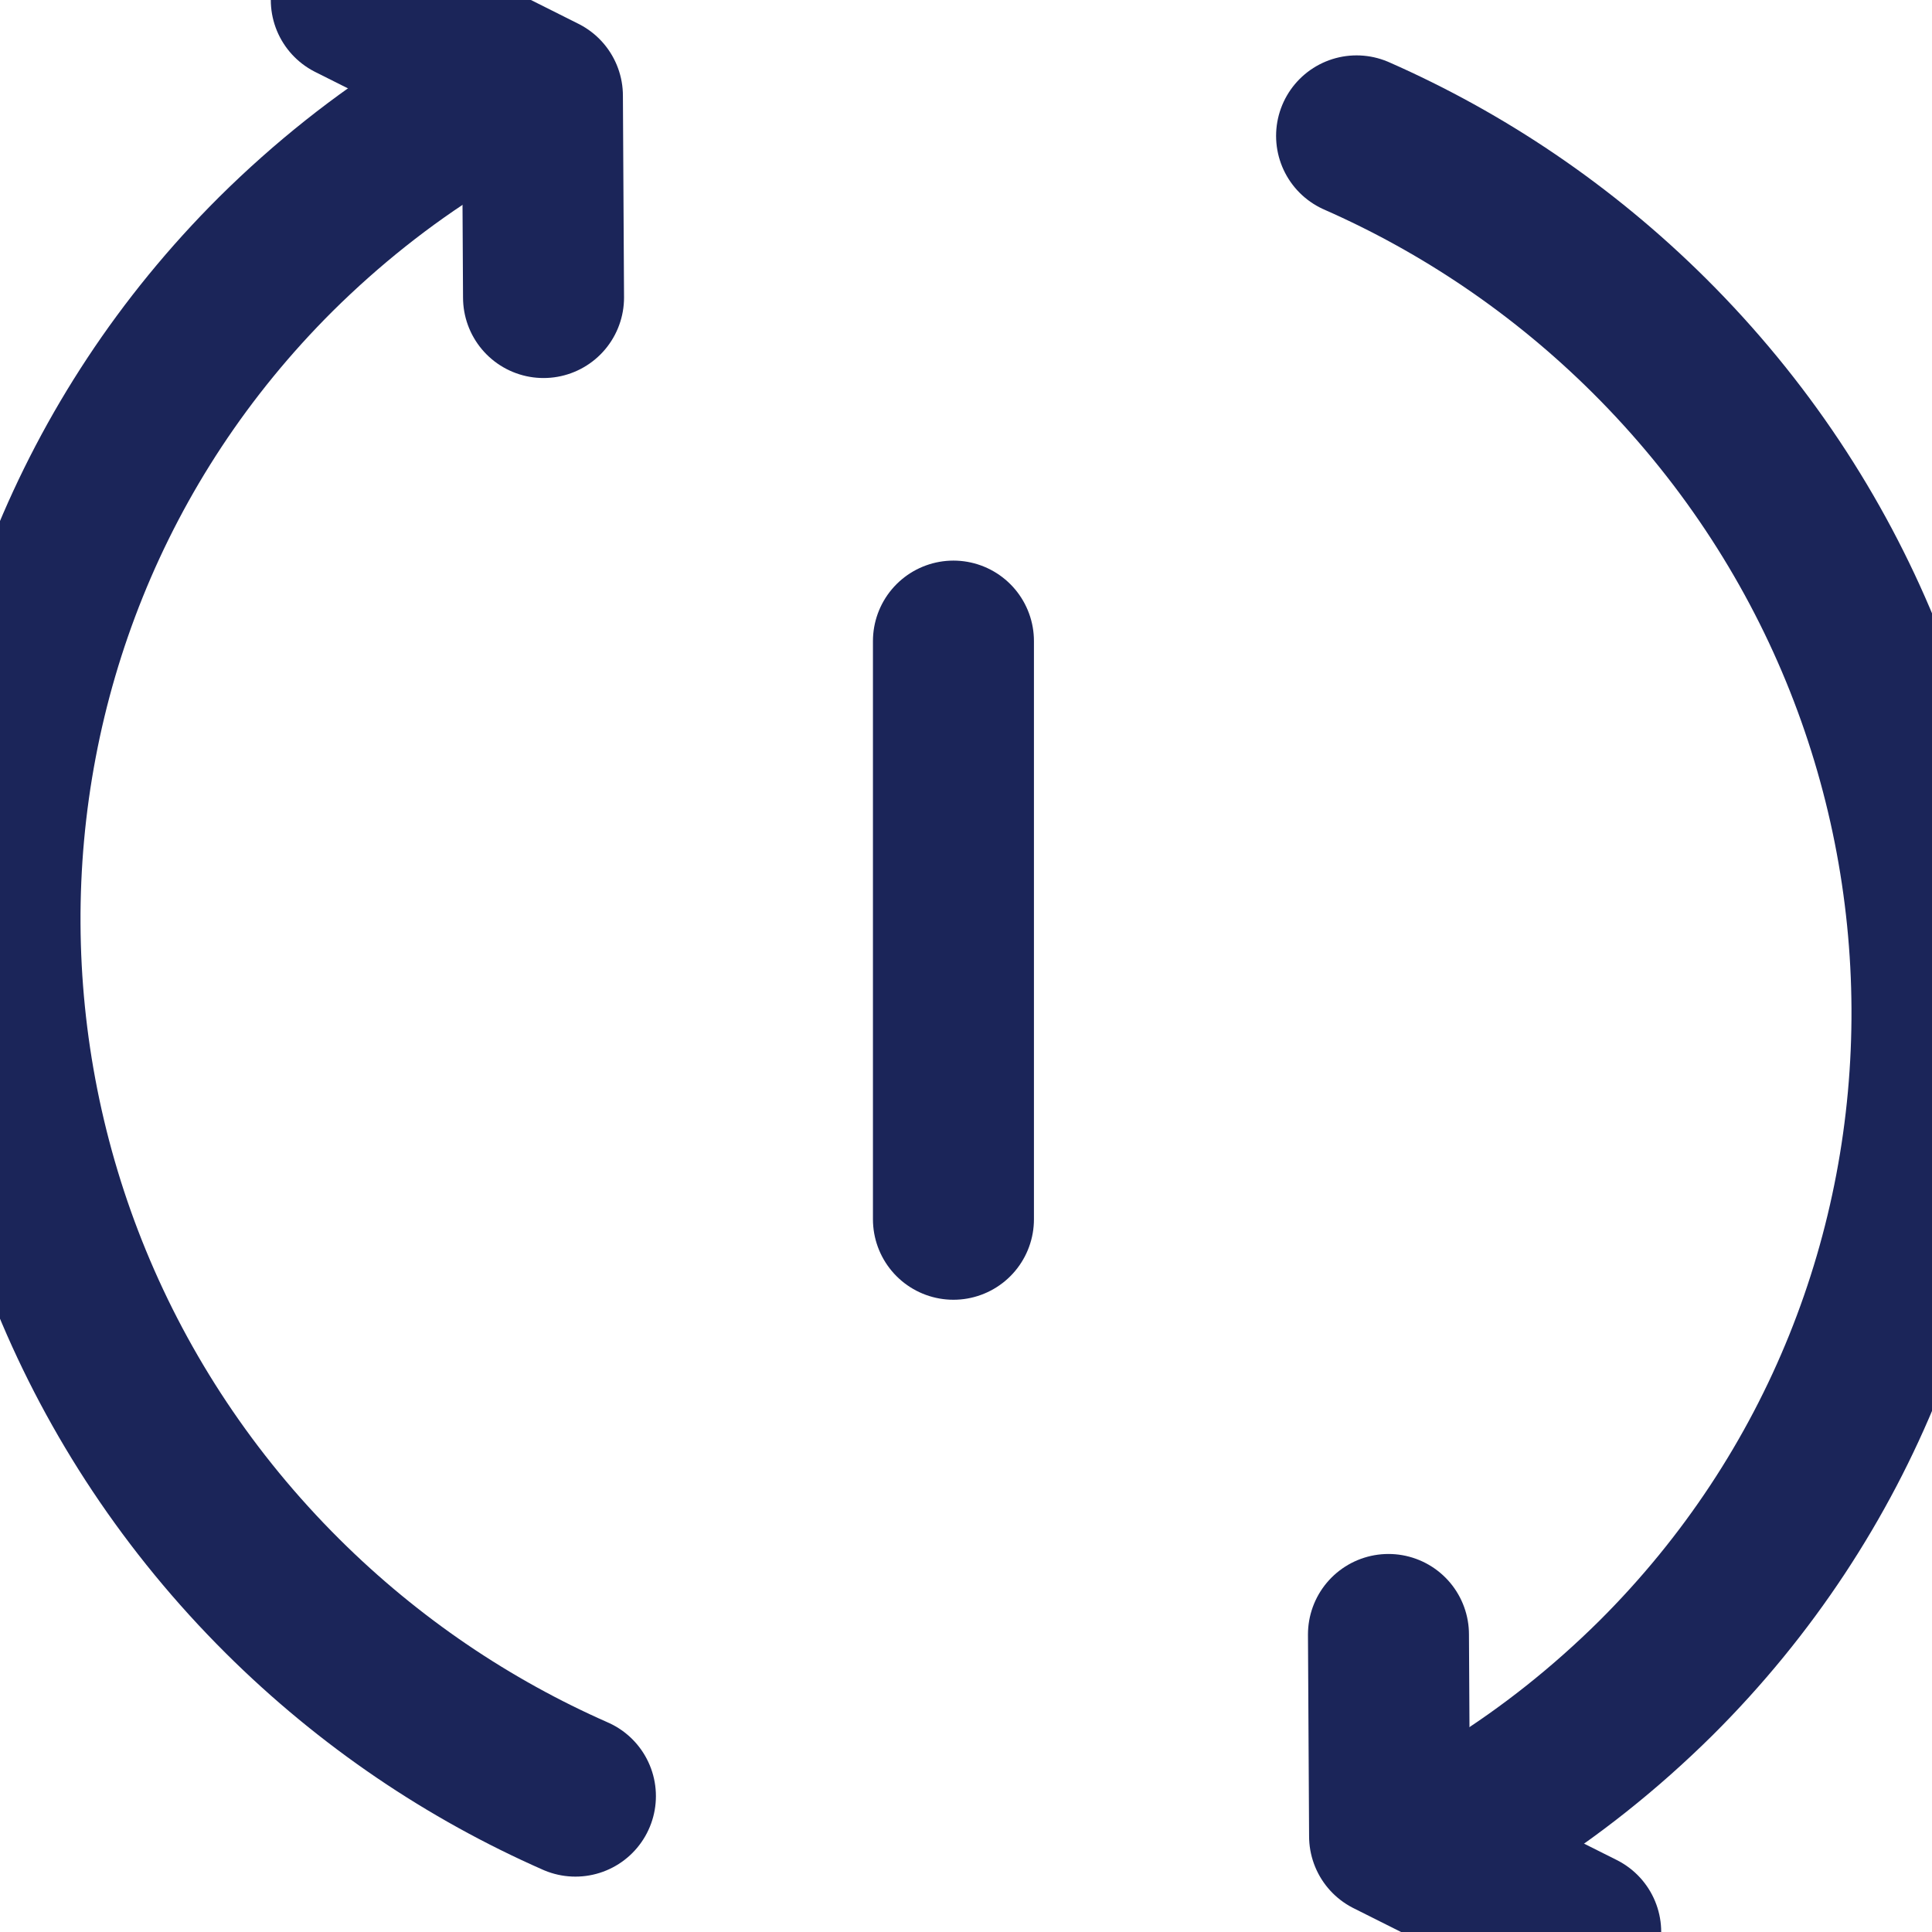 <?xml version="1.0" encoding="UTF-8"?>
<svg width="12px" height="12px" viewBox="0 0 12 12" version="1.1" xmlns="http://www.w3.org/2000/svg" xmlns:xlink="http://www.w3.org/1999/xlink">
    <!-- Generator: Sketch 60.1 (88133) - https://sketch.com -->
    <title>icon/button/reboot/zodiac</title>
    <desc>Created with Sketch.</desc>
    <g id="icon/button/reboot/zodiac" stroke="none" stroke-width="1" fill="none" fill-rule="evenodd" stroke-linecap="round" stroke-linejoin="round">
        <g id="Group-3" stroke="#1B2559">
            <g id="Group-2">
                <path d="M3.574,11.156 C2.915,10.866 2.296,10.452 1.755,9.914 C-0.569,7.601 -0.587,3.869 1.714,1.578 C2.031,1.264 2.374,0.992 2.737,0.765" id="Stroke-1"></path>
                <polyline id="Stroke-3" points="3.376 1.848 3.369 0.595 2.182 4.15223411e-14"></polyline>
            </g>
            <line x1="5.922" y1="7.573" x2="5.922" y2="3.982" id="Stroke-9"></line>
            <g id="Group-2" transform="translate(9.818, 6) scale(-1, -1) translate(-9.818, -6) translate(7.636, 0)">
                <path d="M3.574,11.156 C2.915,10.866 2.296,10.452 1.755,9.914 C-0.569,7.601 -0.587,3.869 1.714,1.578 C2.031,1.264 2.374,0.992 2.737,0.765" id="Stroke-1"></path>
                <polyline id="Stroke-3" points="3.376 1.848 3.369 0.595 2.182 4.15223411e-14"></polyline>
            </g>
        </g>
    </g>
</svg>
